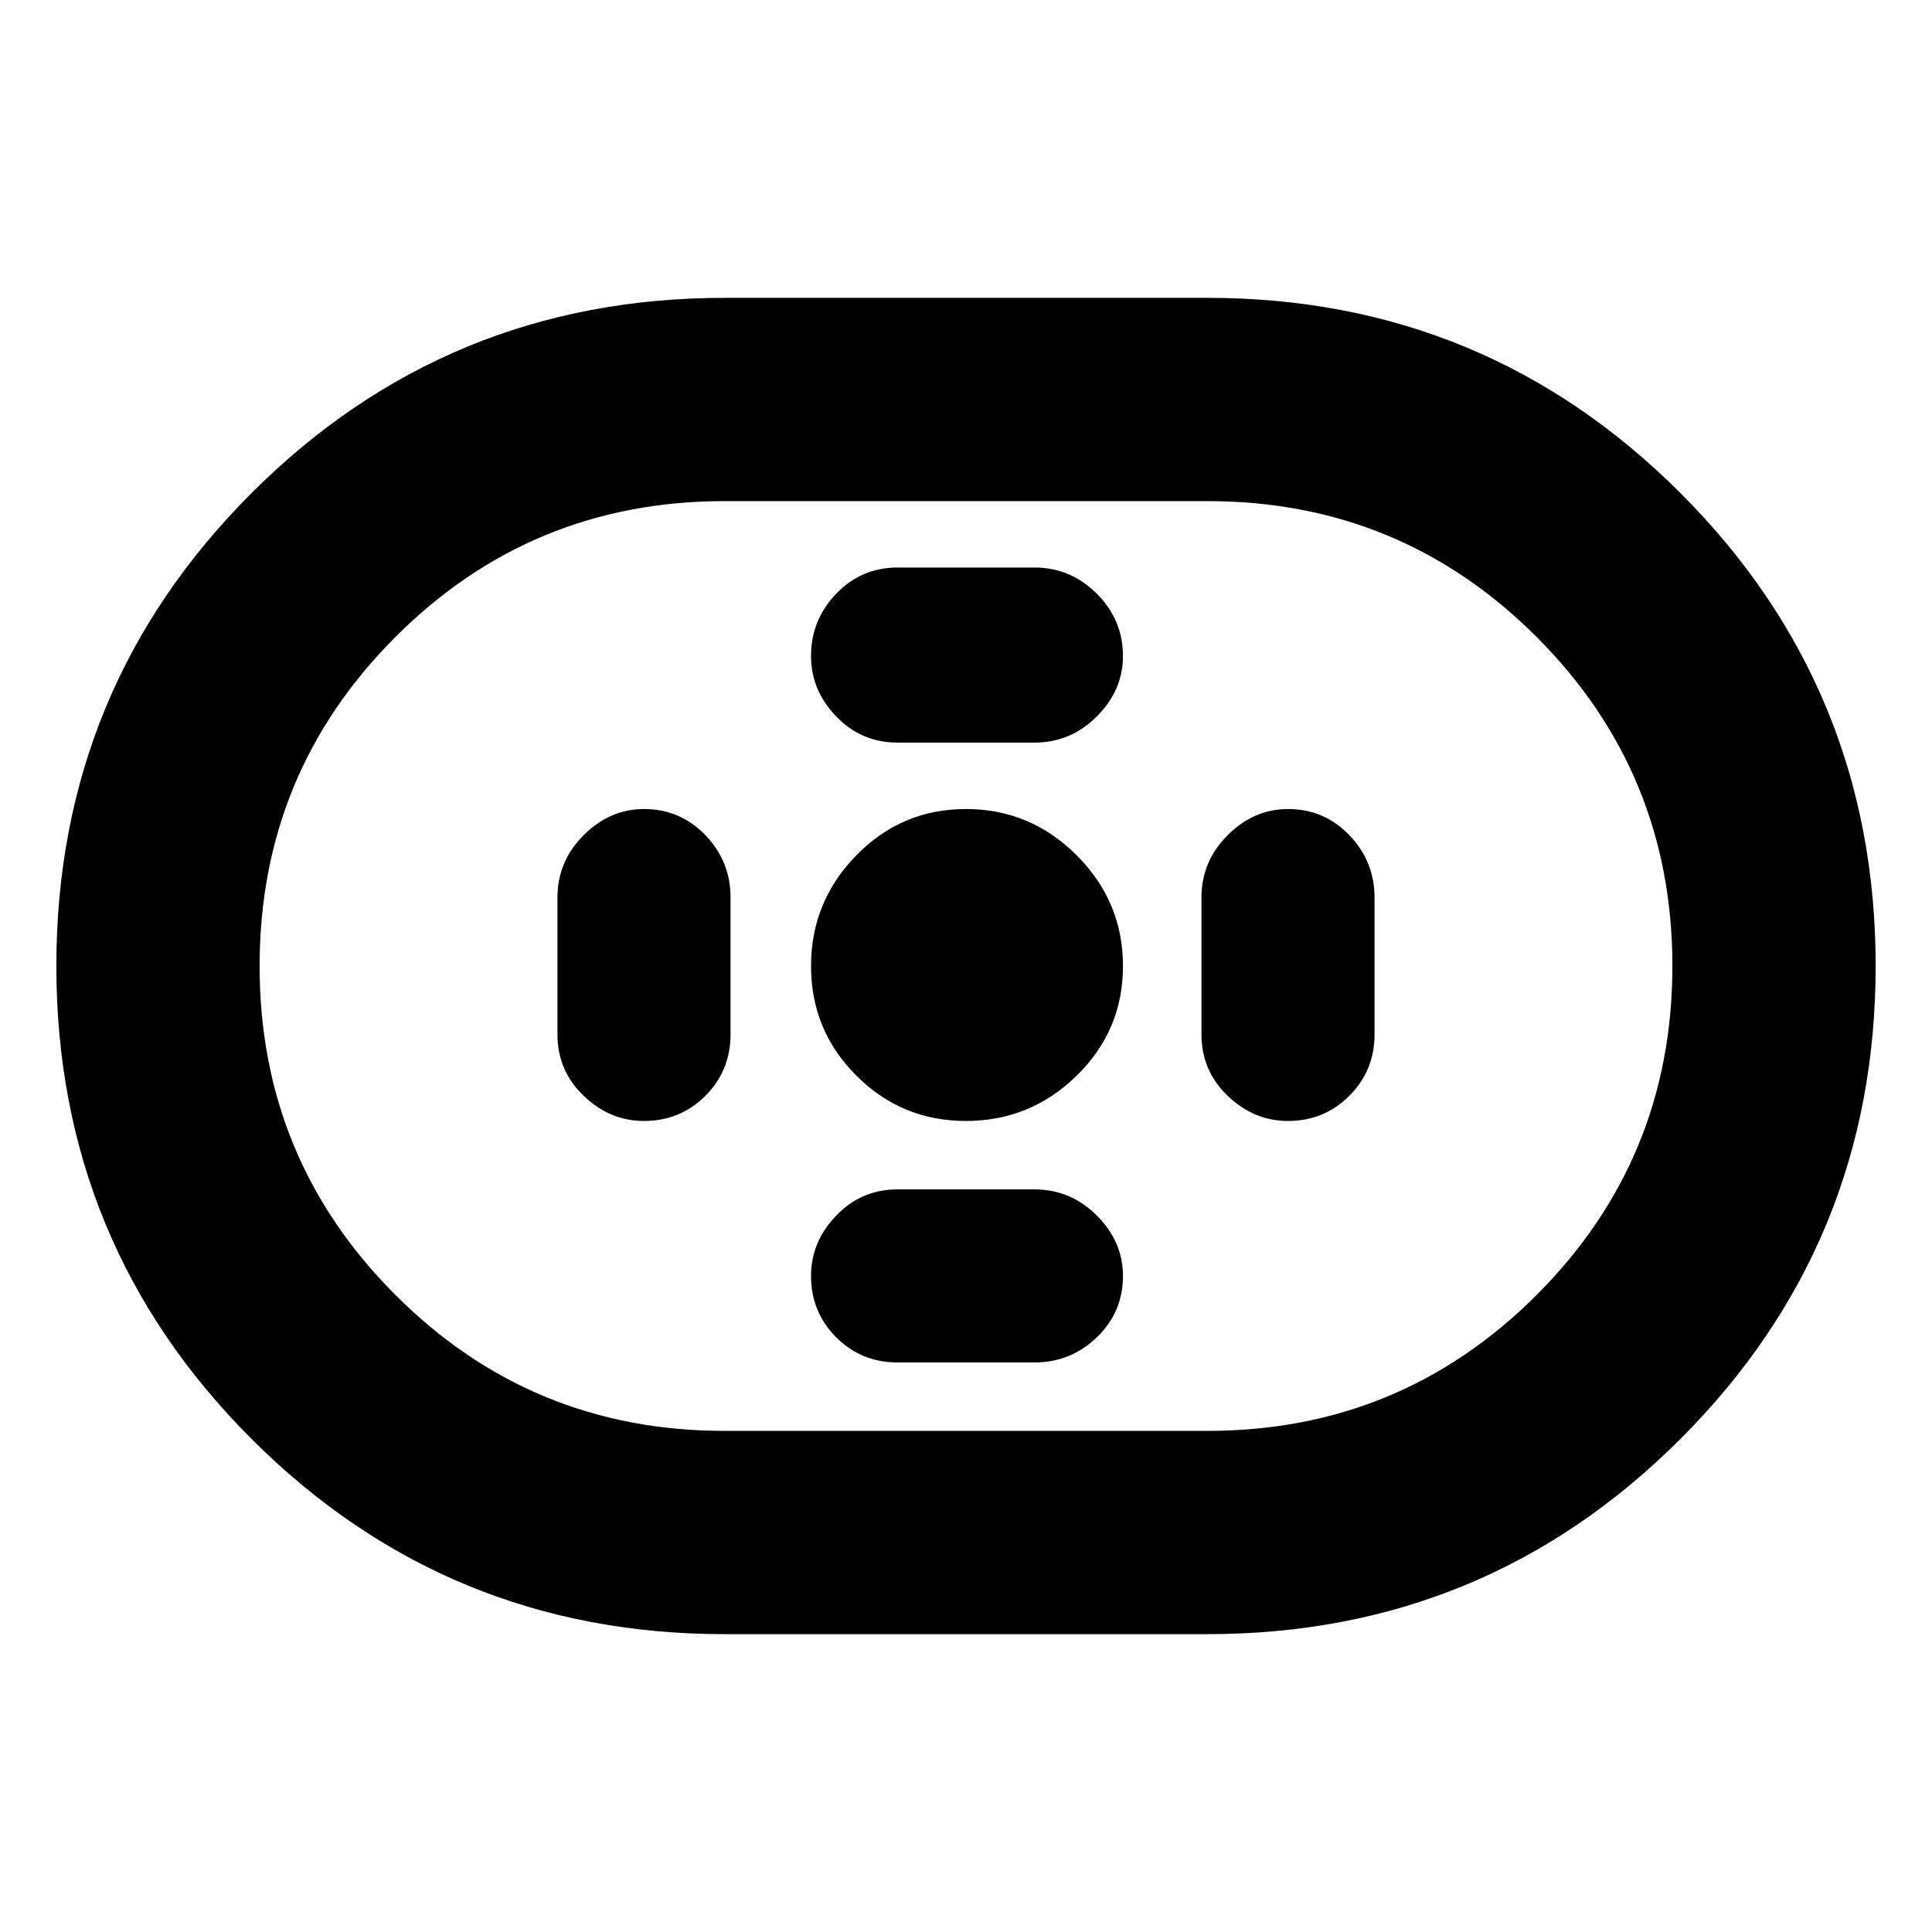 <svg xmlns="http://www.w3.org/2000/svg" height="24" width="24"><path d="M9 20.3q-3.45 0-5.875-2.425T.7 12q0-3.45 2.425-5.875T9 3.7h6q3.45 0 5.875 2.425T23.3 12q0 3.45-2.425 5.875T15 20.3Zm0-2.525h6q2.4 0 4.088-1.688Q20.775 14.4 20.775 12q0-2.4-1.687-4.088Q17.4 6.225 15 6.225H9q-2.4 0-4.087 1.687Q3.225 9.6 3.225 12q0 2.4 1.688 4.087Q6.6 17.775 9 17.775Zm3-3.85q.8 0 1.375-.563.575-.562.575-1.362t-.575-1.375Q12.8 10.05 12 10.05t-1.362.575q-.563.575-.563 1.375t.563 1.362q.562.563 1.362.563Zm-.85-4.7h1.7q.45 0 .775-.325t.325-.75q0-.45-.325-.775t-.775-.325h-1.7q-.45 0-.762.325-.313.325-.313.775 0 .425.313.75.312.325.762.325Zm0 7.7h1.7q.45 0 .775-.312.325-.313.325-.763 0-.425-.325-.75t-.775-.325h-1.7q-.45 0-.762.325-.313.325-.313.75 0 .45.313.763.312.312.762.312Zm4.85-3q.45 0 .762-.313.313-.312.313-.762v-1.7q0-.45-.313-.775-.312-.325-.762-.325-.425 0-.75.325t-.325.775v1.7q0 .45.325.762.325.313.75.313Zm-8 0q.45 0 .763-.313.312-.312.312-.762v-1.7q0-.45-.312-.775Q8.45 10.05 8 10.05q-.425 0-.75.325t-.325.775v1.7q0 .45.325.762.325.313.75.313ZM12 12Z"/></svg>